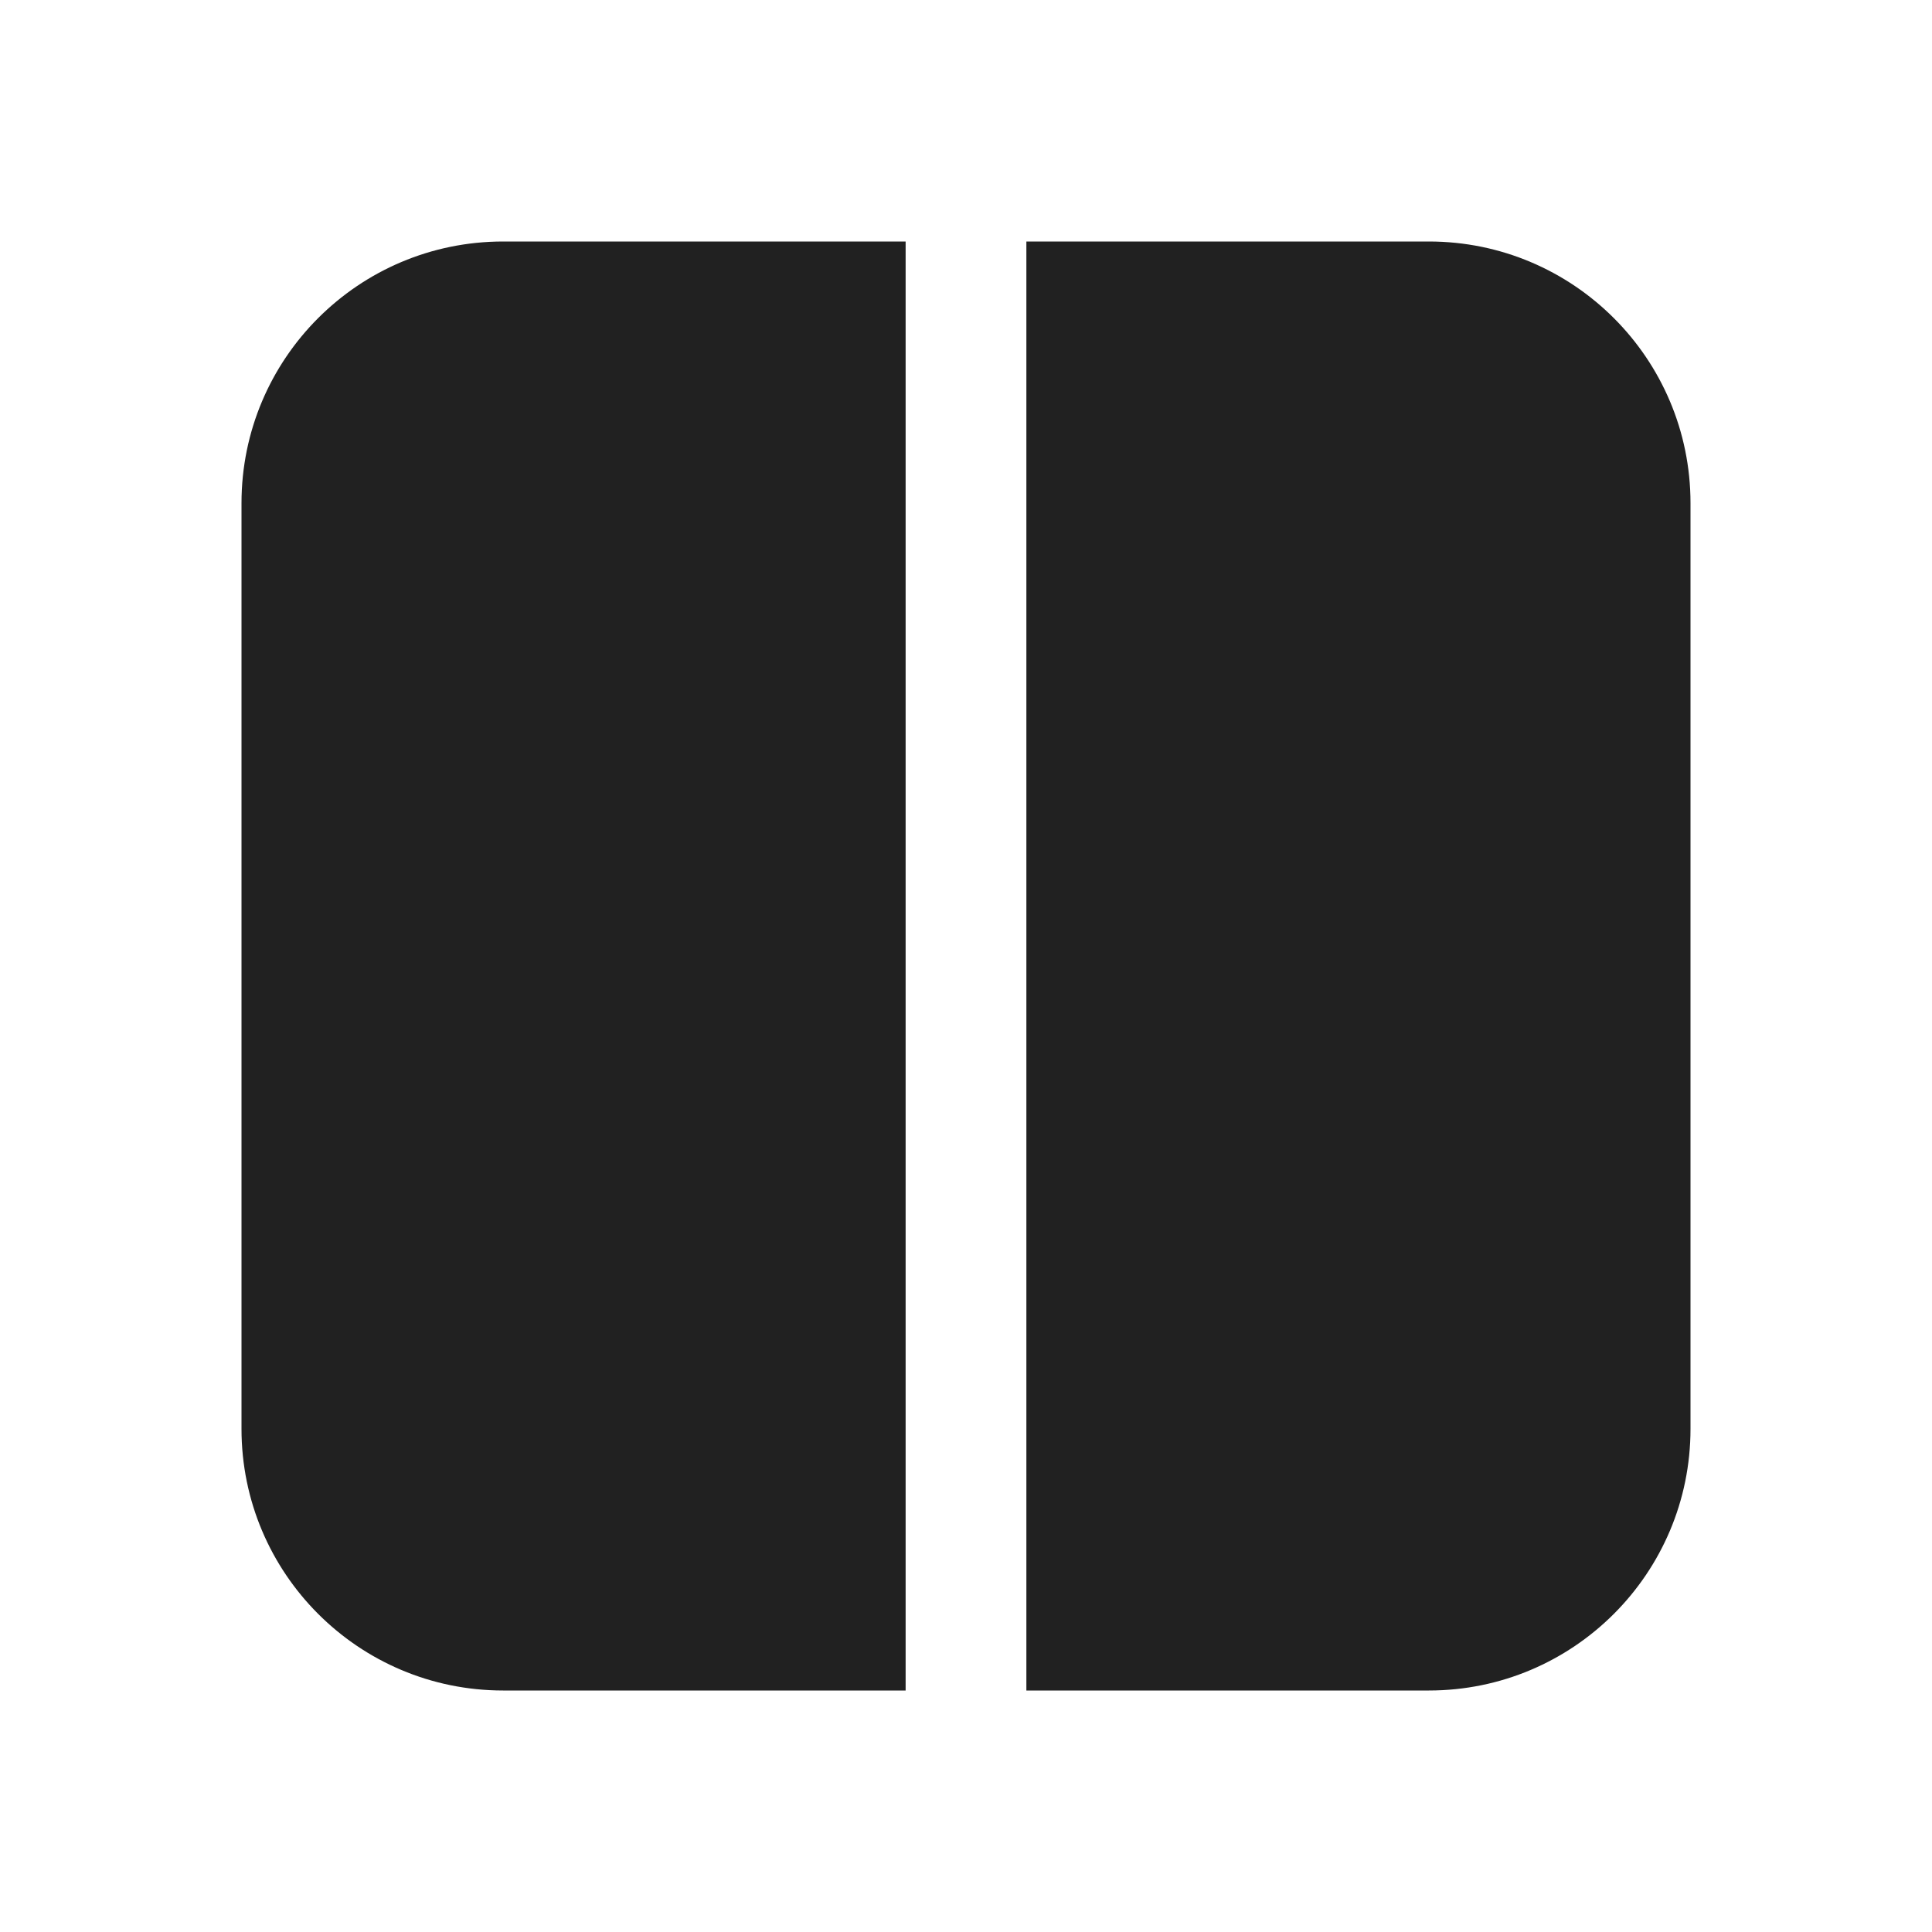 <svg width="24" height="24" viewBox="0 0 24 24" fill="none" xmlns="http://www.w3.org/2000/svg">
<path d="M12.75 21H17.75C19.545 21 21 19.545 21 17.75V6.25C21 4.455 19.545 3 17.75 3H12.75V21ZM11.25 3H6.25C4.455 3 3 4.455 3 6.25V17.75C3 19.545 4.455 21 6.25 21H11.25V3Z" fill="#212121"/>
</svg>
